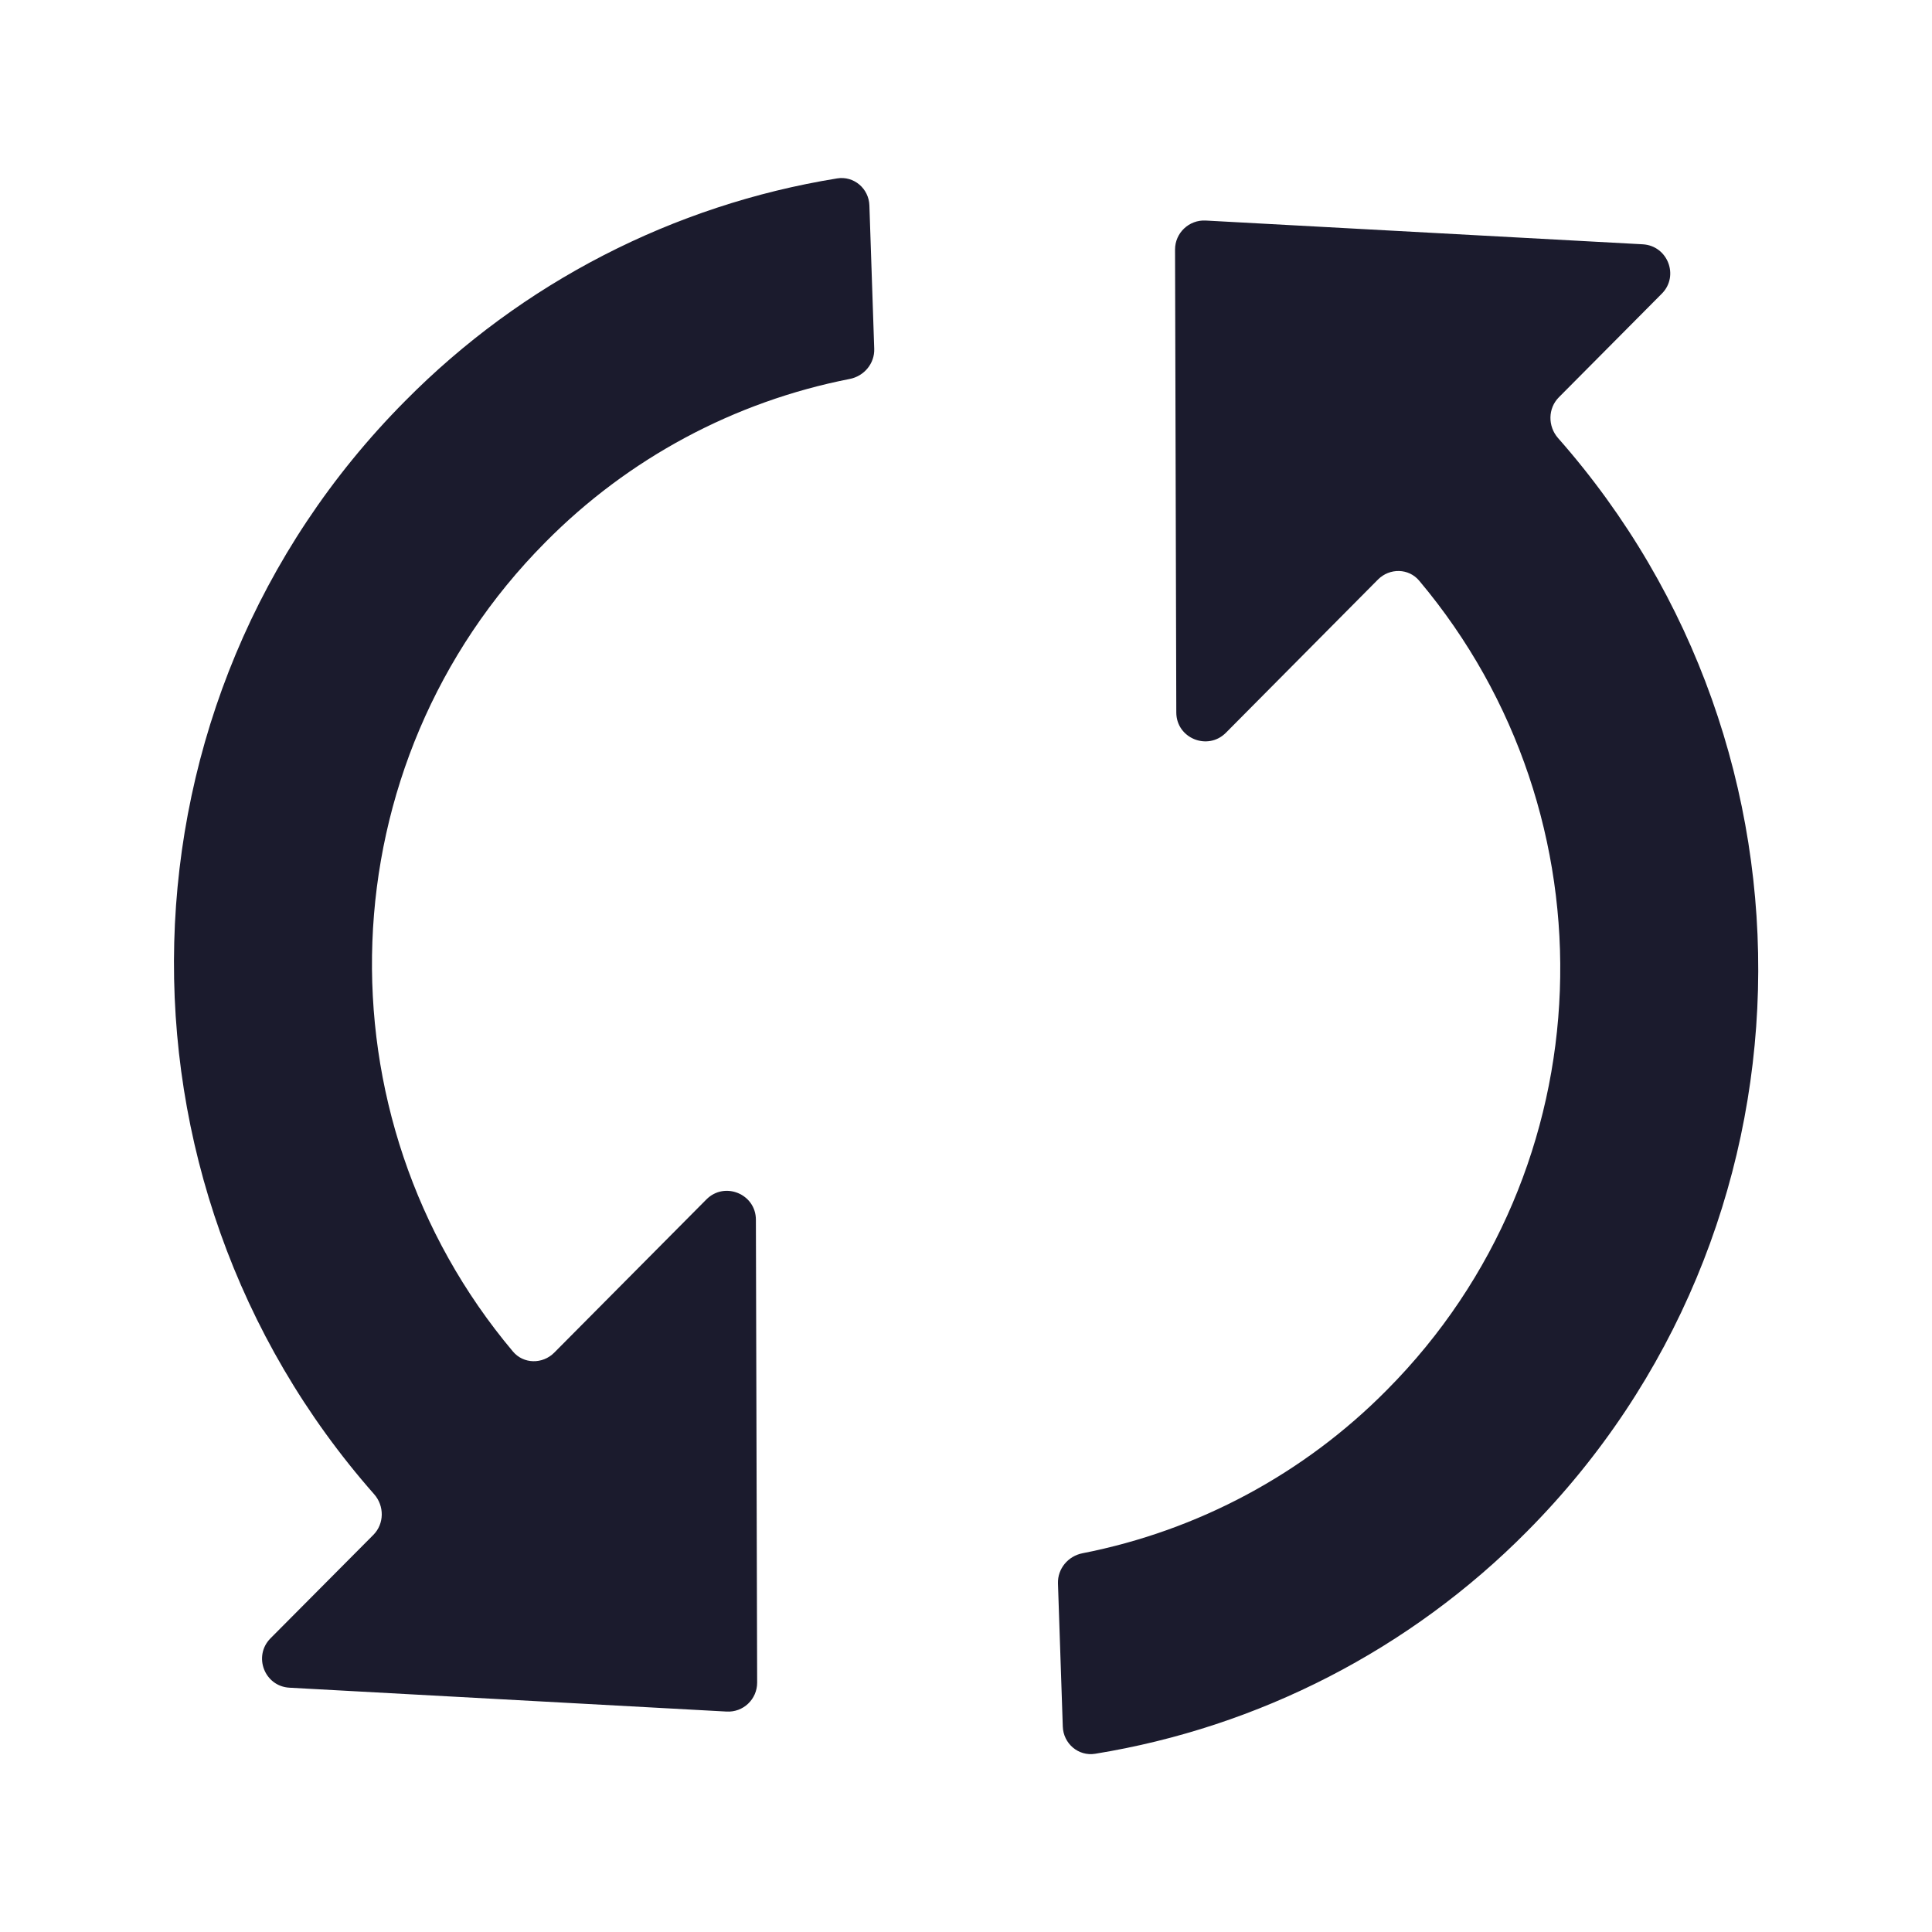 <svg width="20" height="20" viewBox="0 0 20 20" fill="none" xmlns="http://www.w3.org/2000/svg">
<path d="M5.737 14.003C5.616 14.124 5.419 14.121 5.31 13.991C3.259 11.554 3.369 7.906 5.645 5.614C6.503 4.745 7.601 4.157 8.796 3.923C8.945 3.894 9.055 3.763 9.05 3.611L9 2.128C8.995 1.952 8.839 1.818 8.665 1.847C6.971 2.121 5.403 2.927 4.193 4.152C1.112 7.253 1.009 12.218 3.873 15.468C3.98 15.589 3.979 15.774 3.865 15.889L2.8 16.96C2.618 17.144 2.738 17.457 2.997 17.471L7.521 17.718C7.694 17.728 7.838 17.591 7.838 17.418L7.825 12.627C7.825 12.36 7.501 12.227 7.313 12.416L5.737 14.003ZM12.481 2.283C12.309 2.274 12.164 2.411 12.164 2.583L12.177 7.375C12.177 7.642 12.501 7.775 12.69 7.586L14.265 5.999C14.386 5.878 14.583 5.881 14.692 6.012C16.743 8.45 16.634 12.098 14.357 14.389C13.499 15.257 12.401 15.845 11.207 16.079C11.057 16.108 10.947 16.239 10.952 16.392L11.002 17.874C11.008 18.049 11.163 18.183 11.337 18.155C13.031 17.88 14.599 17.075 15.81 15.851C18.89 12.748 18.993 7.782 16.129 4.535C16.022 4.413 16.023 4.228 16.137 4.113L17.203 3.04C17.385 2.857 17.265 2.544 17.006 2.529L12.481 2.283Z" fill="#1B1B2D"/>
</svg>
